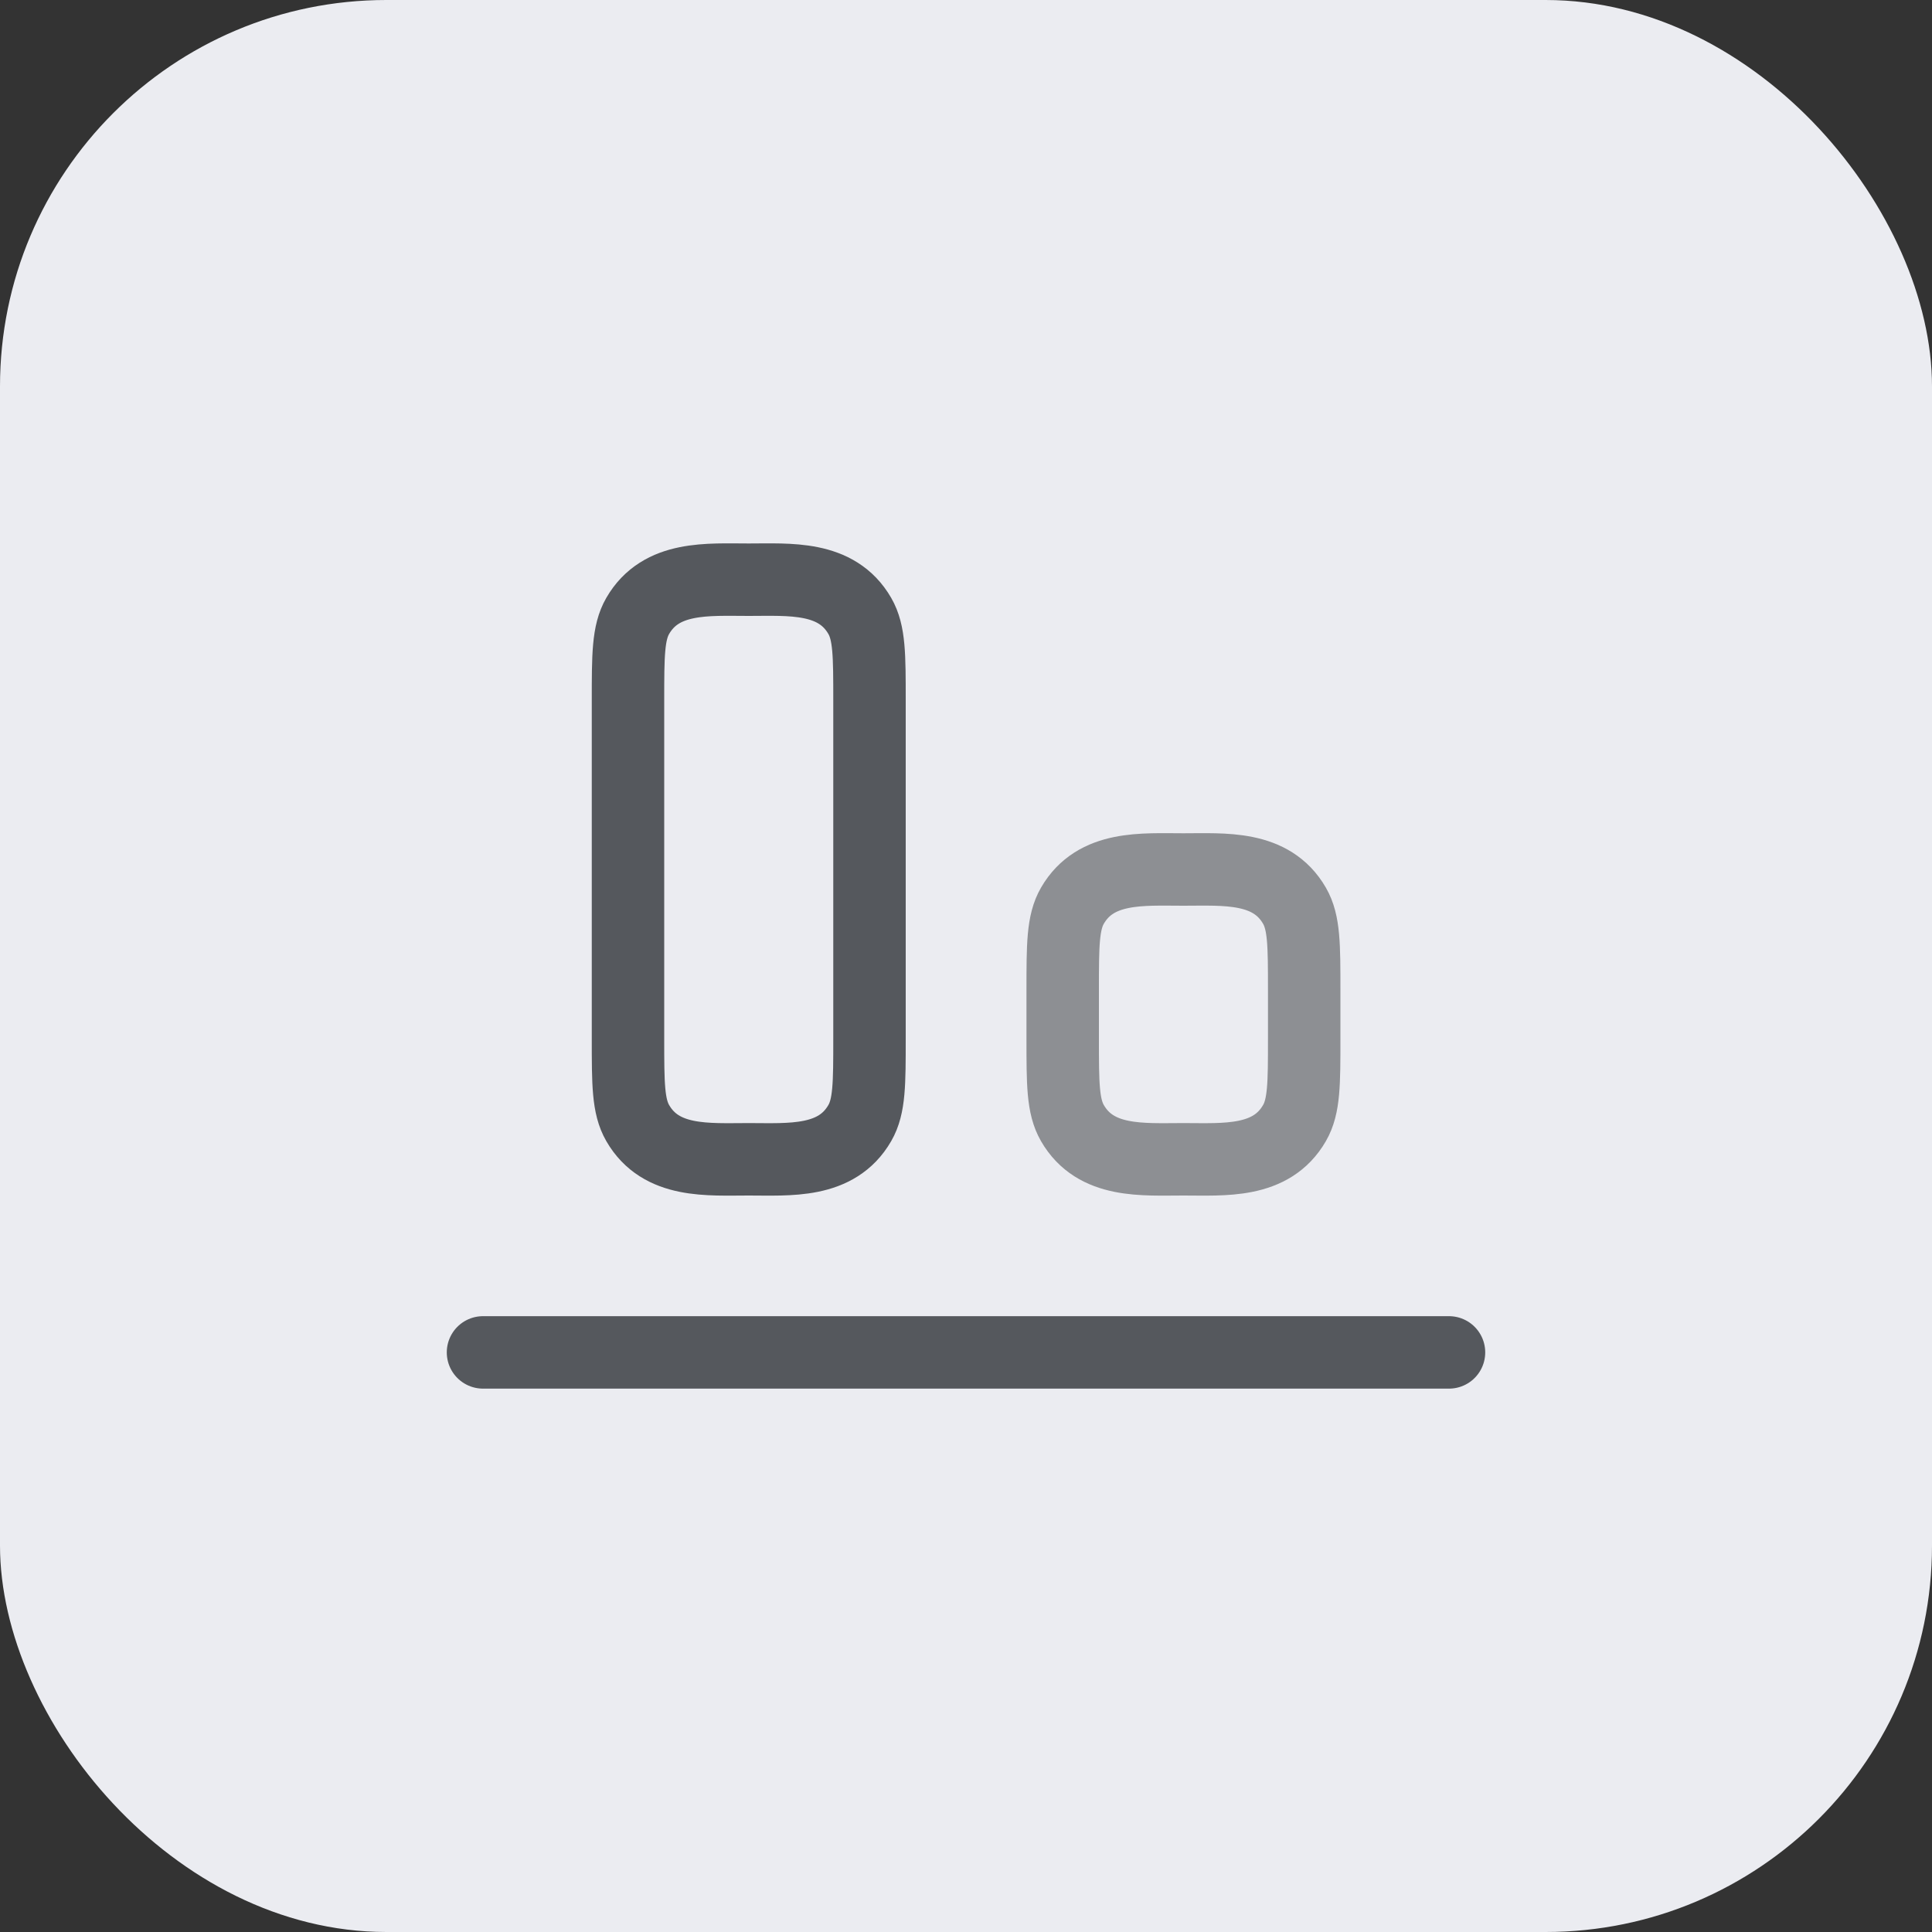 <svg width="40" height="40" viewBox="0 0 40 40" fill="none" xmlns="http://www.w3.org/2000/svg">
<rect x="0" y="0" width="40" height="40" fill="#333333" stroke="none"/>
<rect width="40" height="40" rx="8" fill="#EBECF1"/>
<path d="M24.502 18.002C25.346 18.002 26.32 17.919 26.801 18.752C27.002 19.1 27.002 19.568 27.002 20.502V21.502C27.002 22.437 27.002 22.904 26.801 23.252C26.32 24.086 25.346 24.002 24.502 24.002C23.658 24.002 22.684 24.086 22.203 23.252C22.002 22.904 22.002 22.437 22.002 21.502V20.502C22.002 19.568 22.002 19.1 22.203 18.752C22.684 17.919 23.658 18.002 24.502 18.002Z" stroke="#8D8F93" stroke-width="1.5" stroke-linecap="round" stroke-linejoin="round"/>
<path d="M15.502 12.002C16.346 12.002 17.32 11.919 17.801 12.752C18.002 13.1 18.002 13.568 18.002 14.502V21.502C18.002 22.437 18.002 22.904 17.801 23.252C17.32 24.086 16.346 24.002 15.502 24.002C14.658 24.002 13.684 24.086 13.203 23.252C13.002 22.904 13.002 22.437 13.002 21.502V14.502C13.002 13.568 13.002 13.1 13.203 12.752C13.684 11.919 14.658 12.002 15.502 12.002Z" stroke="#55585D" stroke-width="1.5" stroke-linecap="round" stroke-linejoin="round"/>
<path d="M30 28H10" stroke="#55585D" stroke-width="1.5" stroke-linecap="round" stroke-linejoin="round"/>
</svg>
